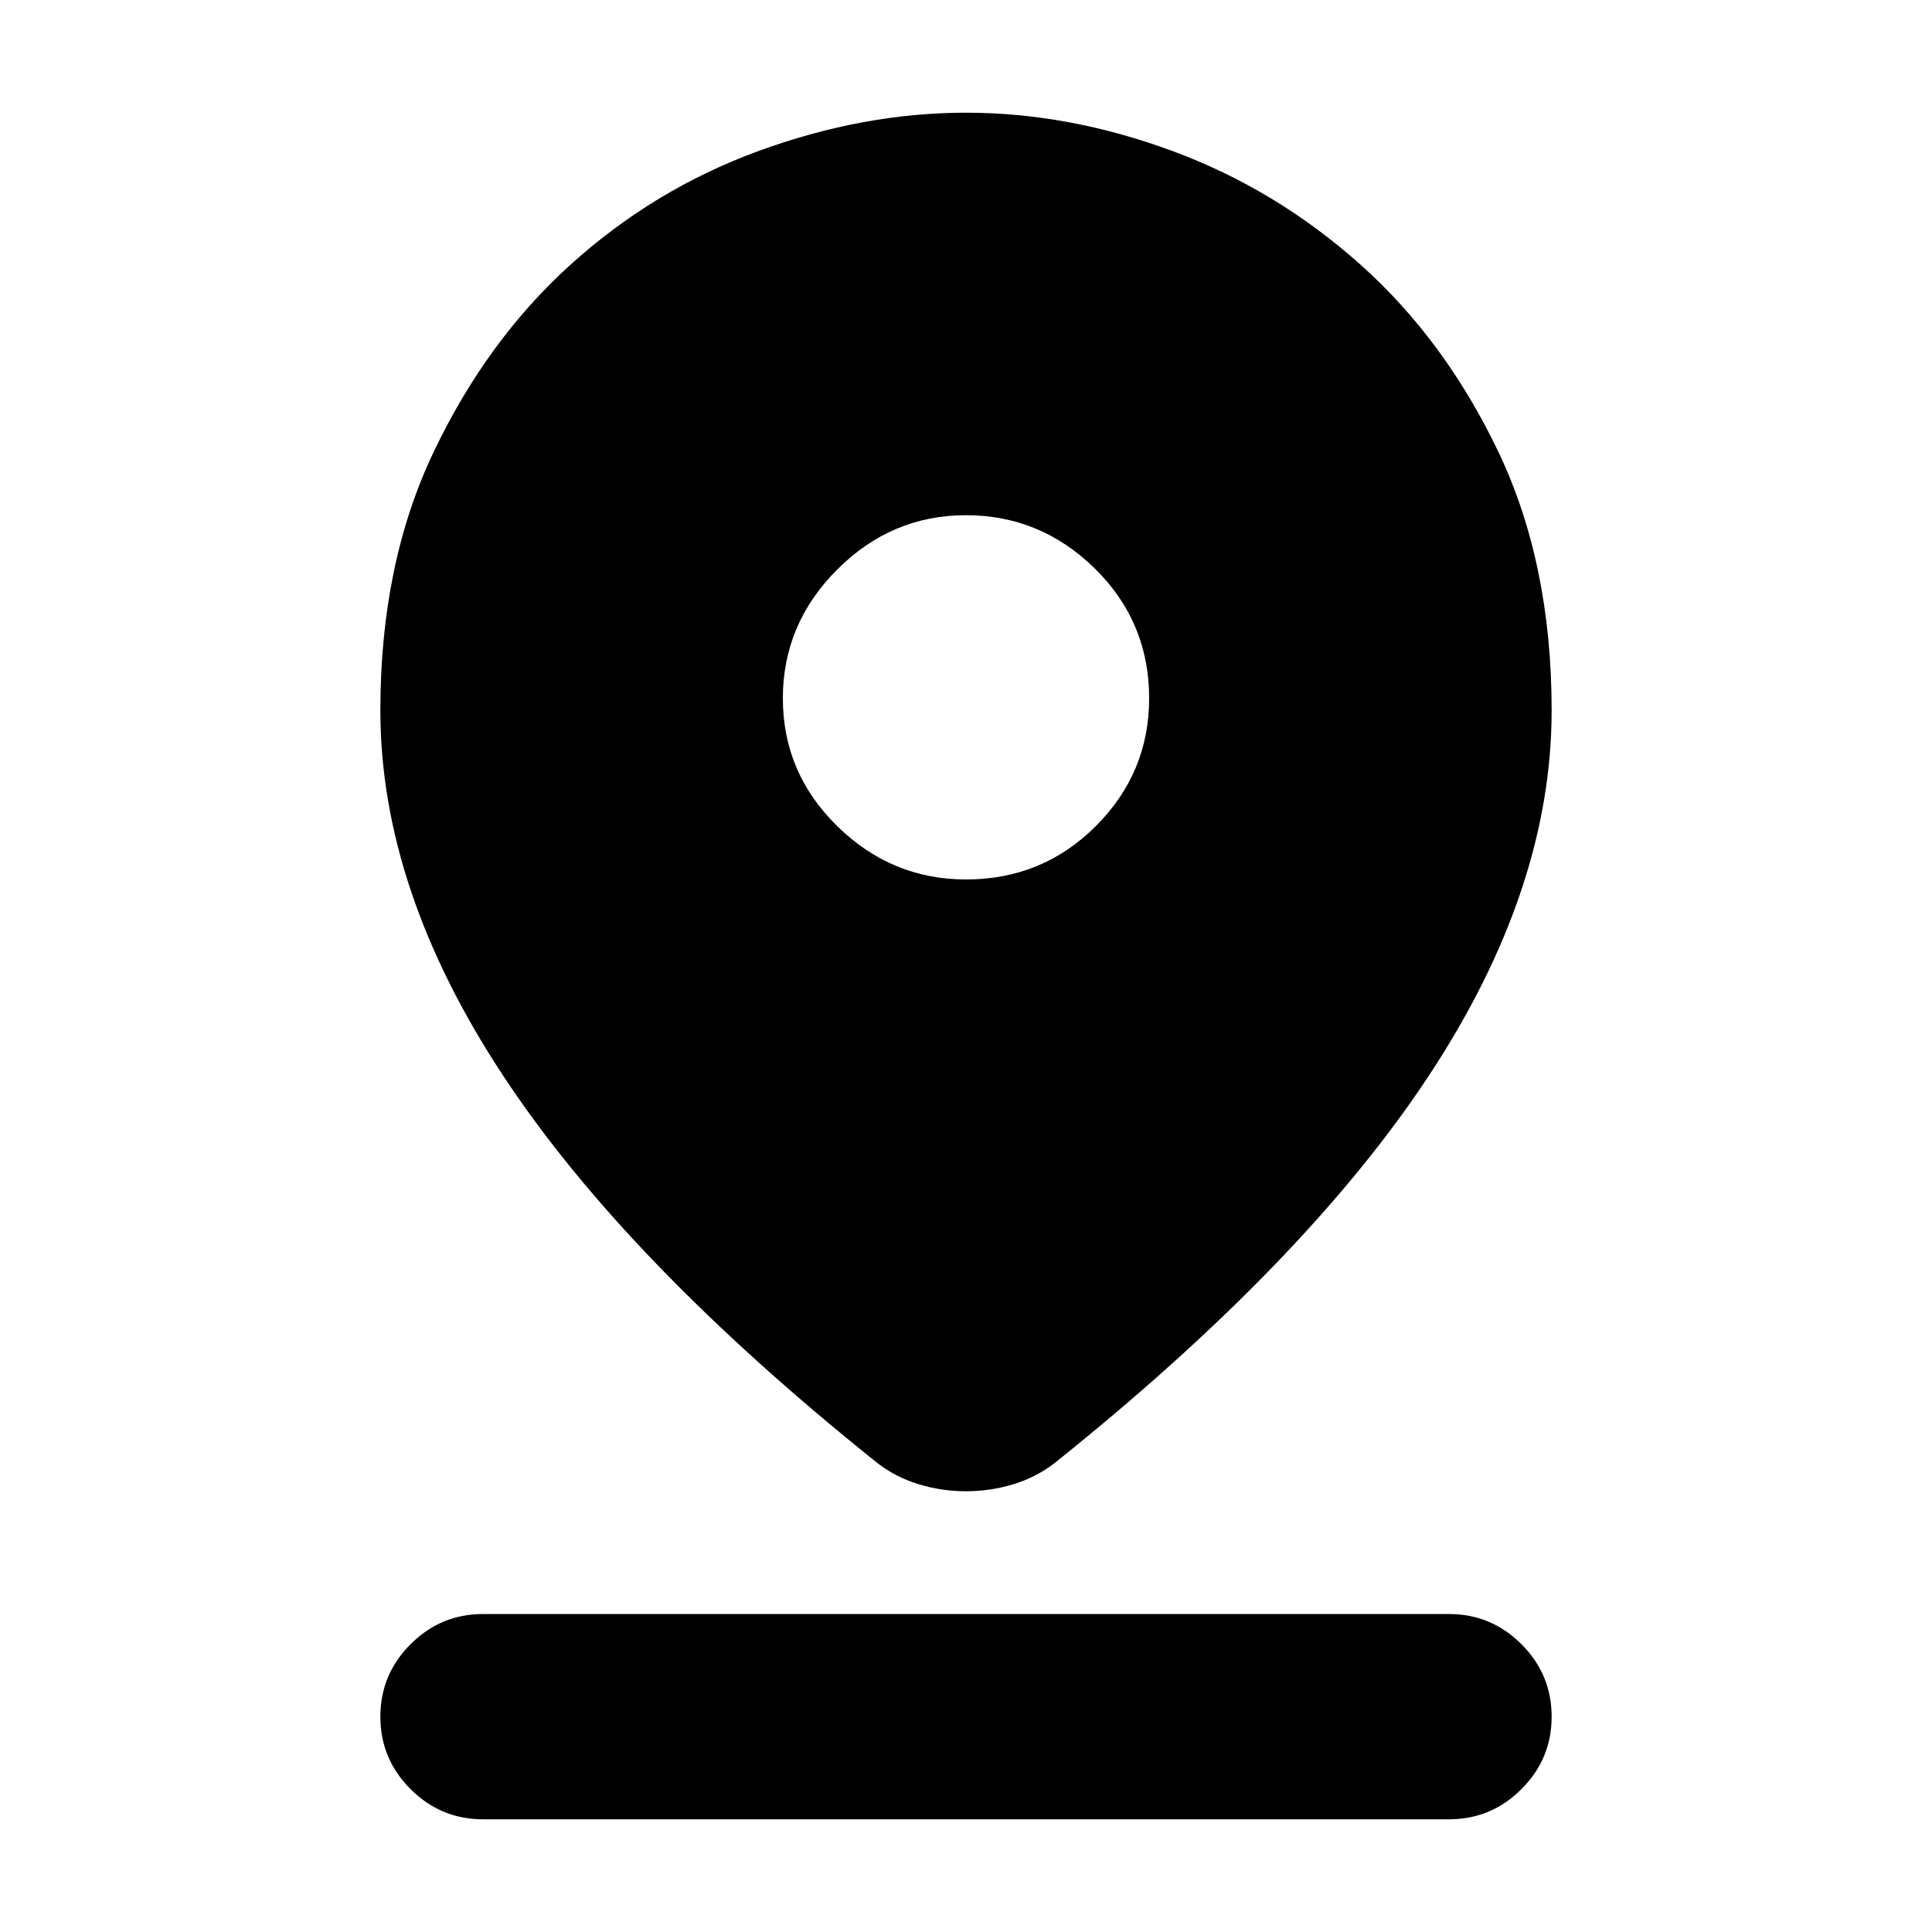 <svg xmlns="http://www.w3.org/2000/svg" height="24" width="24"><path d="M12 18.525q-.3 0-.587-.087-.288-.088-.513-.263-3.125-2.5-4.65-4.813-1.525-2.312-1.525-4.537 0-1.825.663-3.213.662-1.387 1.7-2.325 1.037-.937 2.337-1.412Q10.725 1.4 12 1.4q1.275 0 2.562.475 1.288.475 2.338 1.412 1.05.938 1.713 2.325.662 1.388.662 3.213 0 2.225-1.525 4.537-1.525 2.313-4.65 4.813-.225.175-.512.263-.288.087-.588.087Zm0-7.6q.95 0 1.613-.663.662-.662.662-1.587 0-.95-.675-1.613Q12.925 6.4 12 6.4t-1.6.675q-.675.675-.675 1.6t.675 1.587q.675.663 1.6.663ZM6 22.6q-.525 0-.9-.375t-.375-.9q0-.525.375-.9t.9-.375h12q.525 0 .9.375t.375.9q0 .525-.375.9t-.9.375Z"/></svg>
